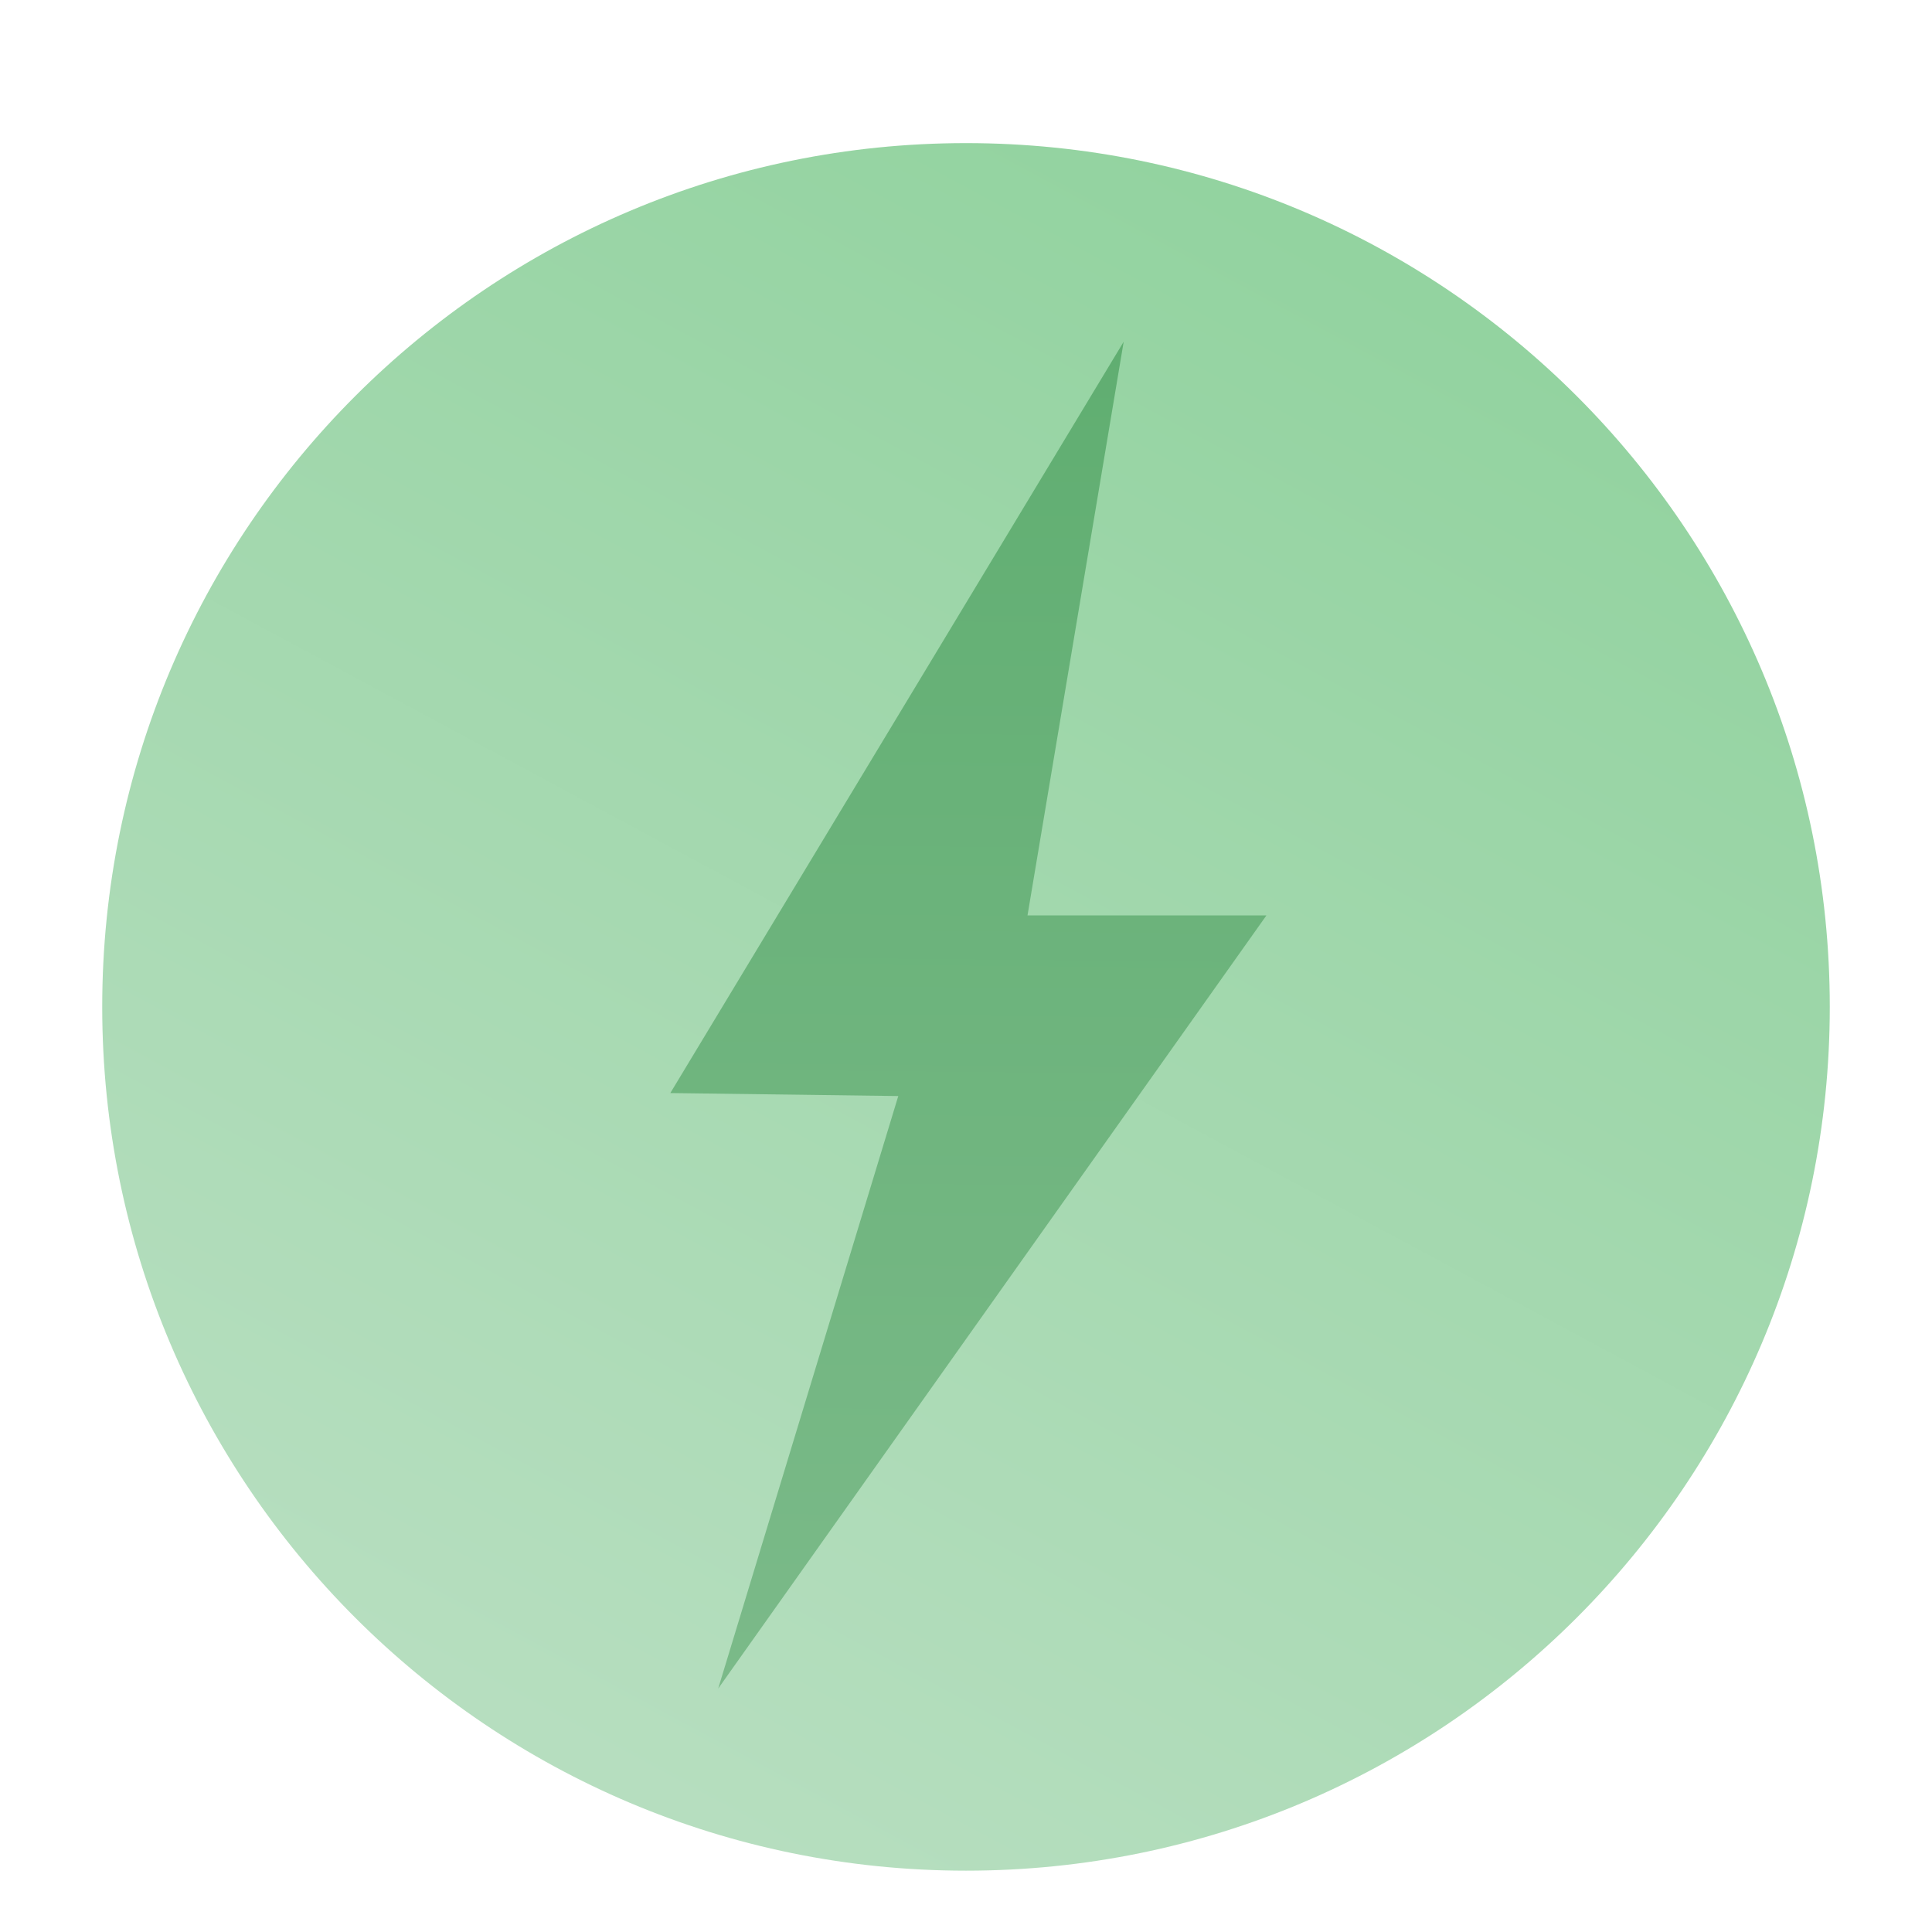 <svg width="189" height="189" fill="none" xmlns="http://www.w3.org/2000/svg">
  <g filter="url(#Group_37__filter0_dd)">
    <path d="M94.5 175c46.668 0 84.5-37.832 84.5-84.5S141.168 6 94.5 6 10 43.832 10 90.5 47.832 175 94.5 175z" fill="url(#Group_37__paint0_linear)"/>
  </g>
  <g filter="url(#Group_37__filter1_dd)">
    <path d="M65.574 98.93l44.351-73.499-9.408 56.12h23.374l-53.634 75.636 17.618-57.965-22.301-.292z" fill="url(#Group_37__paint1_linear)"/>
  </g>
  <defs>
    <linearGradient id="Group_37__paint0_linear" x1="135.5" y1="19" x2="57.5" y2="164" gradientUnits="userSpaceOnUse">
      <stop stop-color="#93D3A0"/>
      <stop offset="1" stop-color="#B6DEBF"/>
    </linearGradient>
    <linearGradient id="Group_37__paint1_linear" x1="94.186" y1="25.276" x2="92.88" y2="157.41" gradientUnits="userSpaceOnUse">
      <stop stop-color="#60AE71"/>
      <stop offset="1" stop-color="#7BBA89"/>
    </linearGradient>
    <filter id="Group_37__filter0_dd" x="0" y="0" width="189" height="189" filterUnits="userSpaceOnUse" color-interpolation-filters="sRGB">
      <feFlood flood-opacity="0" result="BackgroundImageFix"/>
      <feColorMatrix in="SourceAlpha" values="0 0 0 0 0 0 0 0 0 0 0 0 0 0 0 0 0 0 127 0" result="hardAlpha"/>
      <feOffset dy="4"/>
      <feGaussianBlur stdDeviation="2"/>
      <feComposite in2="hardAlpha" operator="out"/>
      <feColorMatrix values="0 0 0 0 0 0 0 0 0 0 0 0 0 0 0 0 0 0 0.05 0"/>
      <feBlend in2="BackgroundImageFix" result="effect1_dropShadow"/>
      <feColorMatrix in="SourceAlpha" values="0 0 0 0 0 0 0 0 0 0 0 0 0 0 0 0 0 0 127 0" result="hardAlpha"/>
      <feOffset dy="4"/>
      <feGaussianBlur stdDeviation="5"/>
      <feComposite in2="hardAlpha" operator="out"/>
      <feColorMatrix values="0 0 0 0 0 0 0 0 0 0 0 0 0 0 0 0 0 0 0.05 0"/>
      <feBlend in2="effect1_dropShadow" result="effect2_dropShadow"/>
      <feBlend in="SourceGraphic" in2="effect2_dropShadow" result="shape"/>
    </filter>
    <filter id="Group_37__filter1_dd" x="55" y="19" width="79.445" height="152.709" filterUnits="userSpaceOnUse" color-interpolation-filters="sRGB">
      <feFlood flood-opacity="0" result="BackgroundImageFix"/>
      <feColorMatrix in="SourceAlpha" values="0 0 0 0 0 0 0 0 0 0 0 0 0 0 0 0 0 0 127 0" result="hardAlpha"/>
      <feOffset dy="4"/>
      <feGaussianBlur stdDeviation="2"/>
      <feComposite in2="hardAlpha" operator="out"/>
      <feColorMatrix values="0 0 0 0 0 0 0 0 0 0 0 0 0 0 0 0 0 0 0.05 0"/>
      <feBlend in2="BackgroundImageFix" result="effect1_dropShadow"/>
      <feColorMatrix in="SourceAlpha" values="0 0 0 0 0 0 0 0 0 0 0 0 0 0 0 0 0 0 127 0" result="hardAlpha"/>
      <feOffset dy="4"/>
      <feGaussianBlur stdDeviation="5"/>
      <feComposite in2="hardAlpha" operator="out"/>
      <feColorMatrix values="0 0 0 0 0 0 0 0 0 0 0 0 0 0 0 0 0 0 0.05 0"/>
      <feBlend in2="effect1_dropShadow" result="effect2_dropShadow"/>
      <feBlend in="SourceGraphic" in2="effect2_dropShadow" result="shape"/>
    </filter>
  </defs>
</svg>
